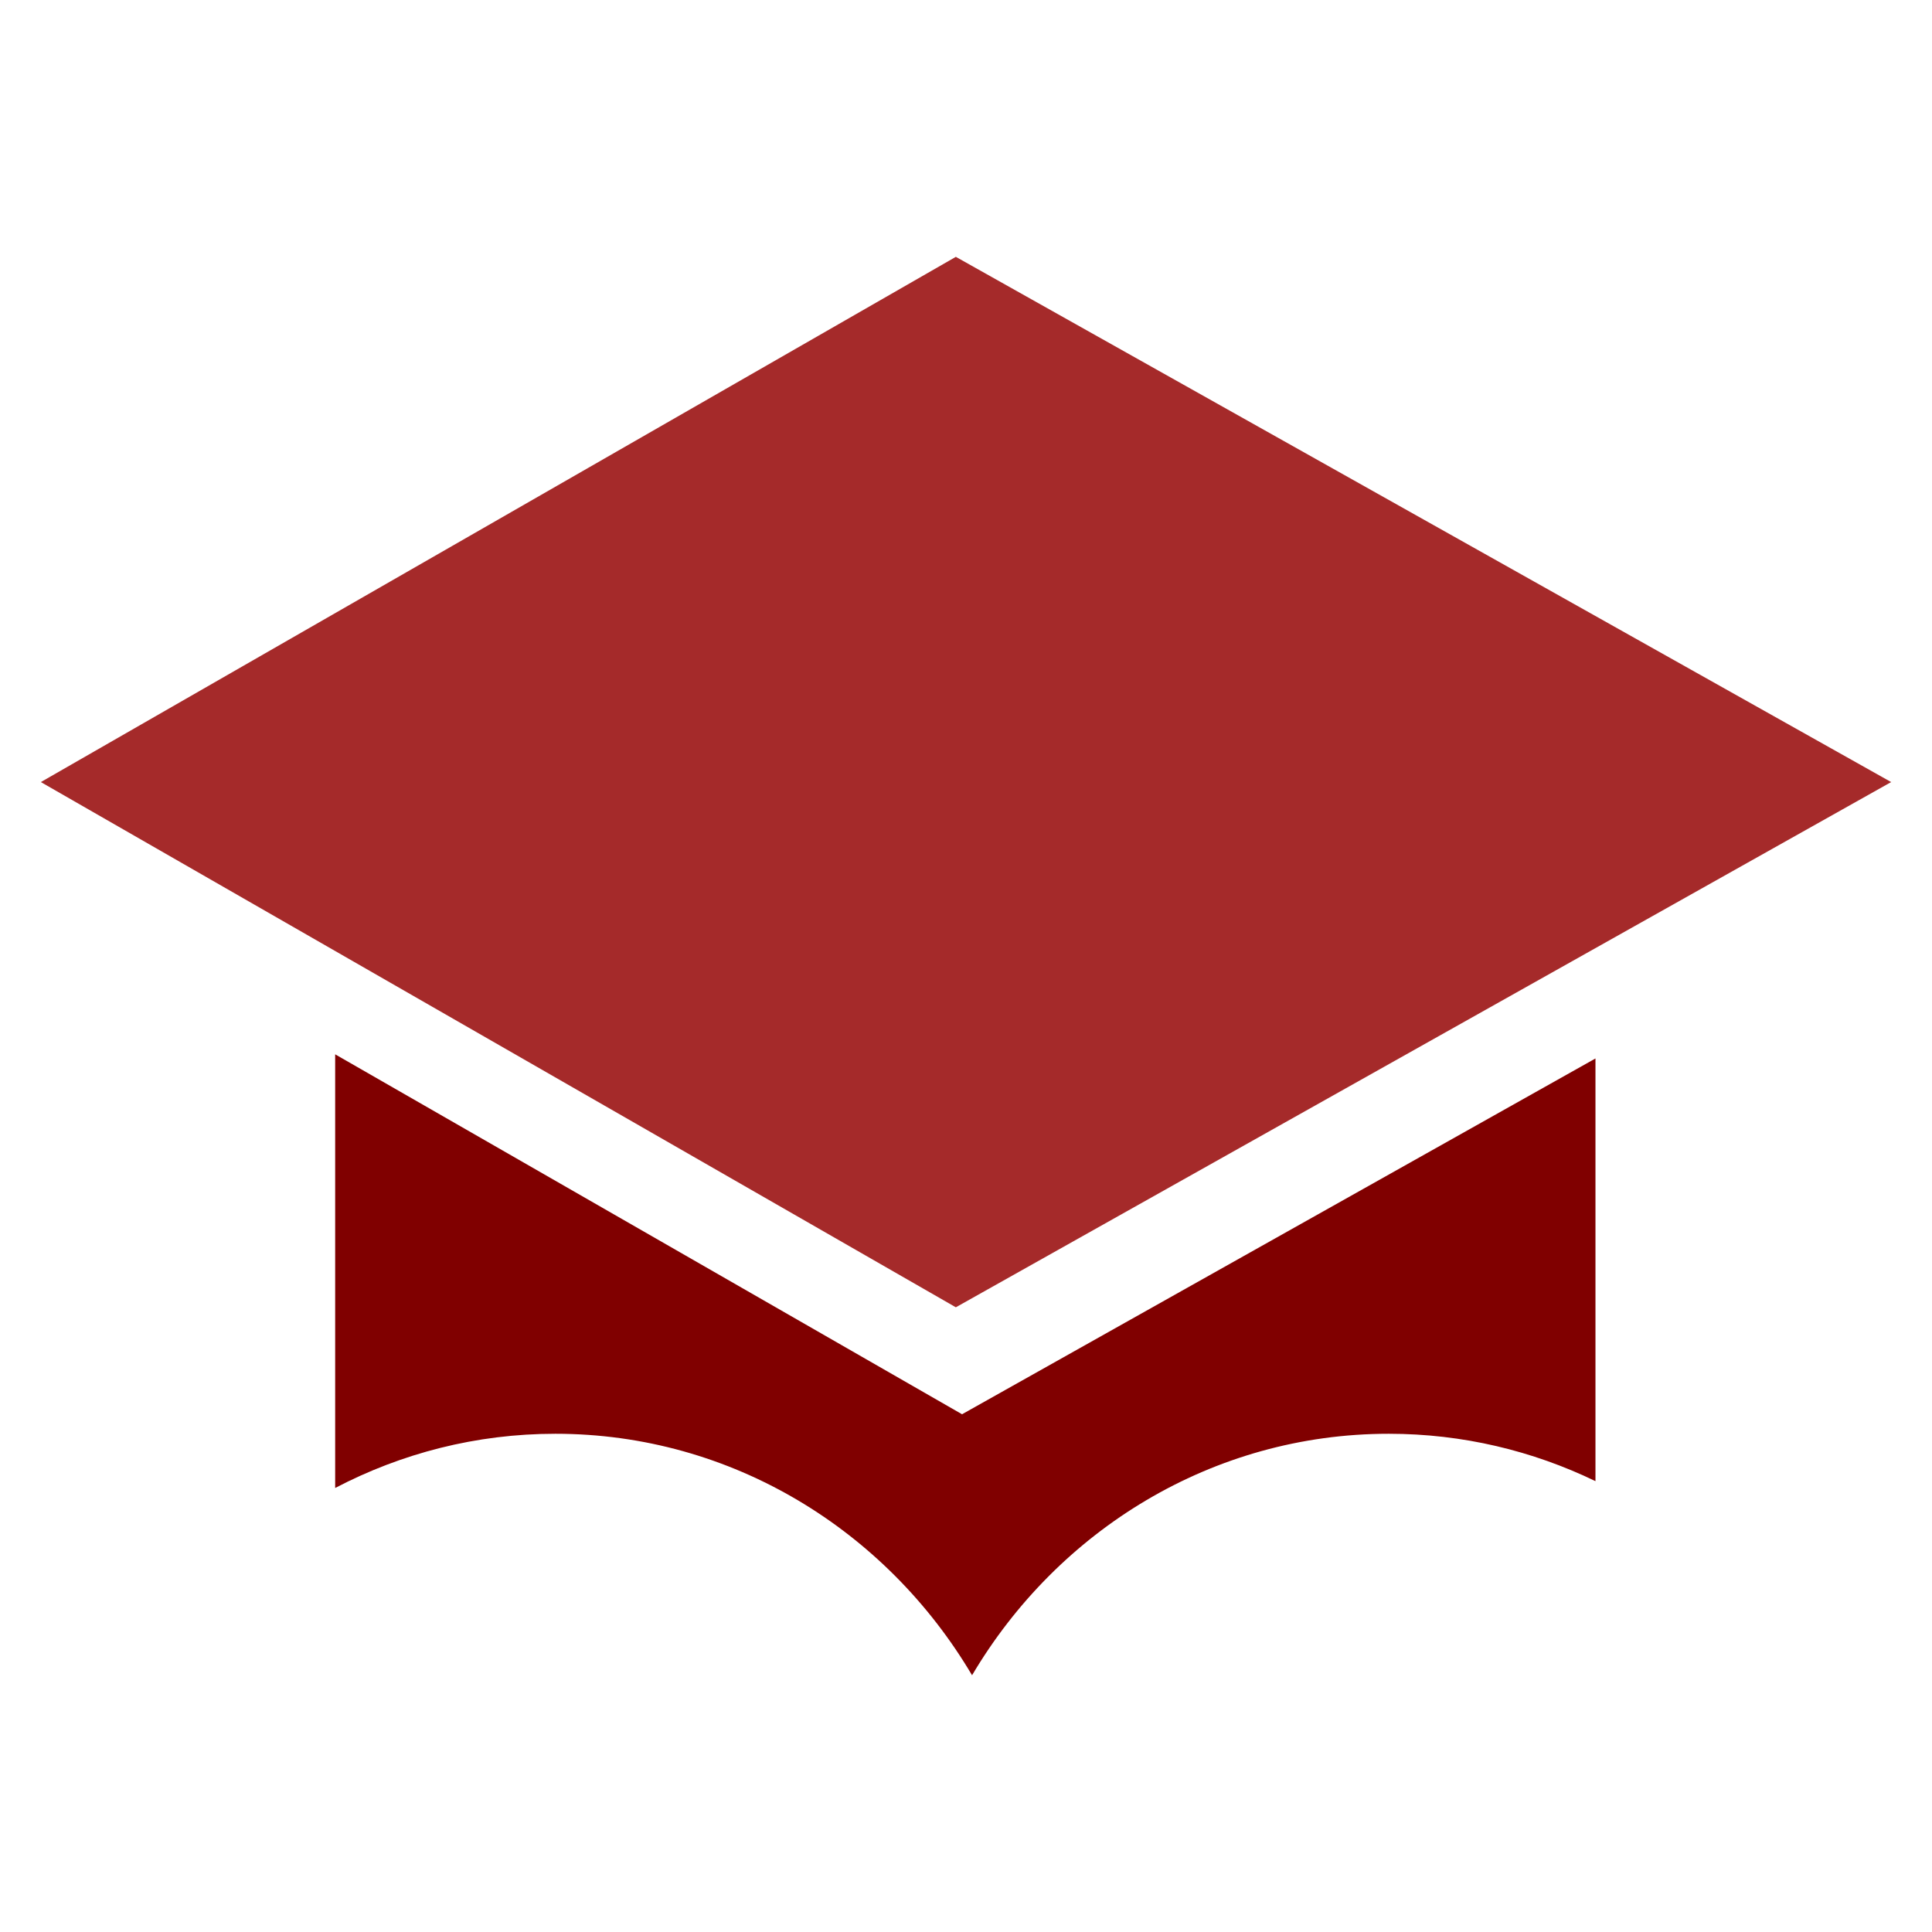 <svg xmlns="http://www.w3.org/2000/svg" width="341.333" height="341.333"><path d="M30.06 15.32 8.46 26.84l21.6 11.52 22.08-11.52z" style="fill:brown;fill-opacity:1" transform="matrix(7.484 0 0 8.055 -56.098 -78.025)"/><path d="M259.156 103.456v55.04c9.042-4.39 19.252-6.881 30.09-6.881 24.108 0 45.225 12.268 56.934 30.65 11.703-18.382 32.826-30.65 56.939-30.65 10.098 0 19.664 2.164 28.242 6.012v-53.645l-86.55 45.157z" style="fill:maroon;fill-opacity:1;stroke-width:5.787" transform="matrix(1.293 0 0 1.392 -275.874 42.26)"/></svg>